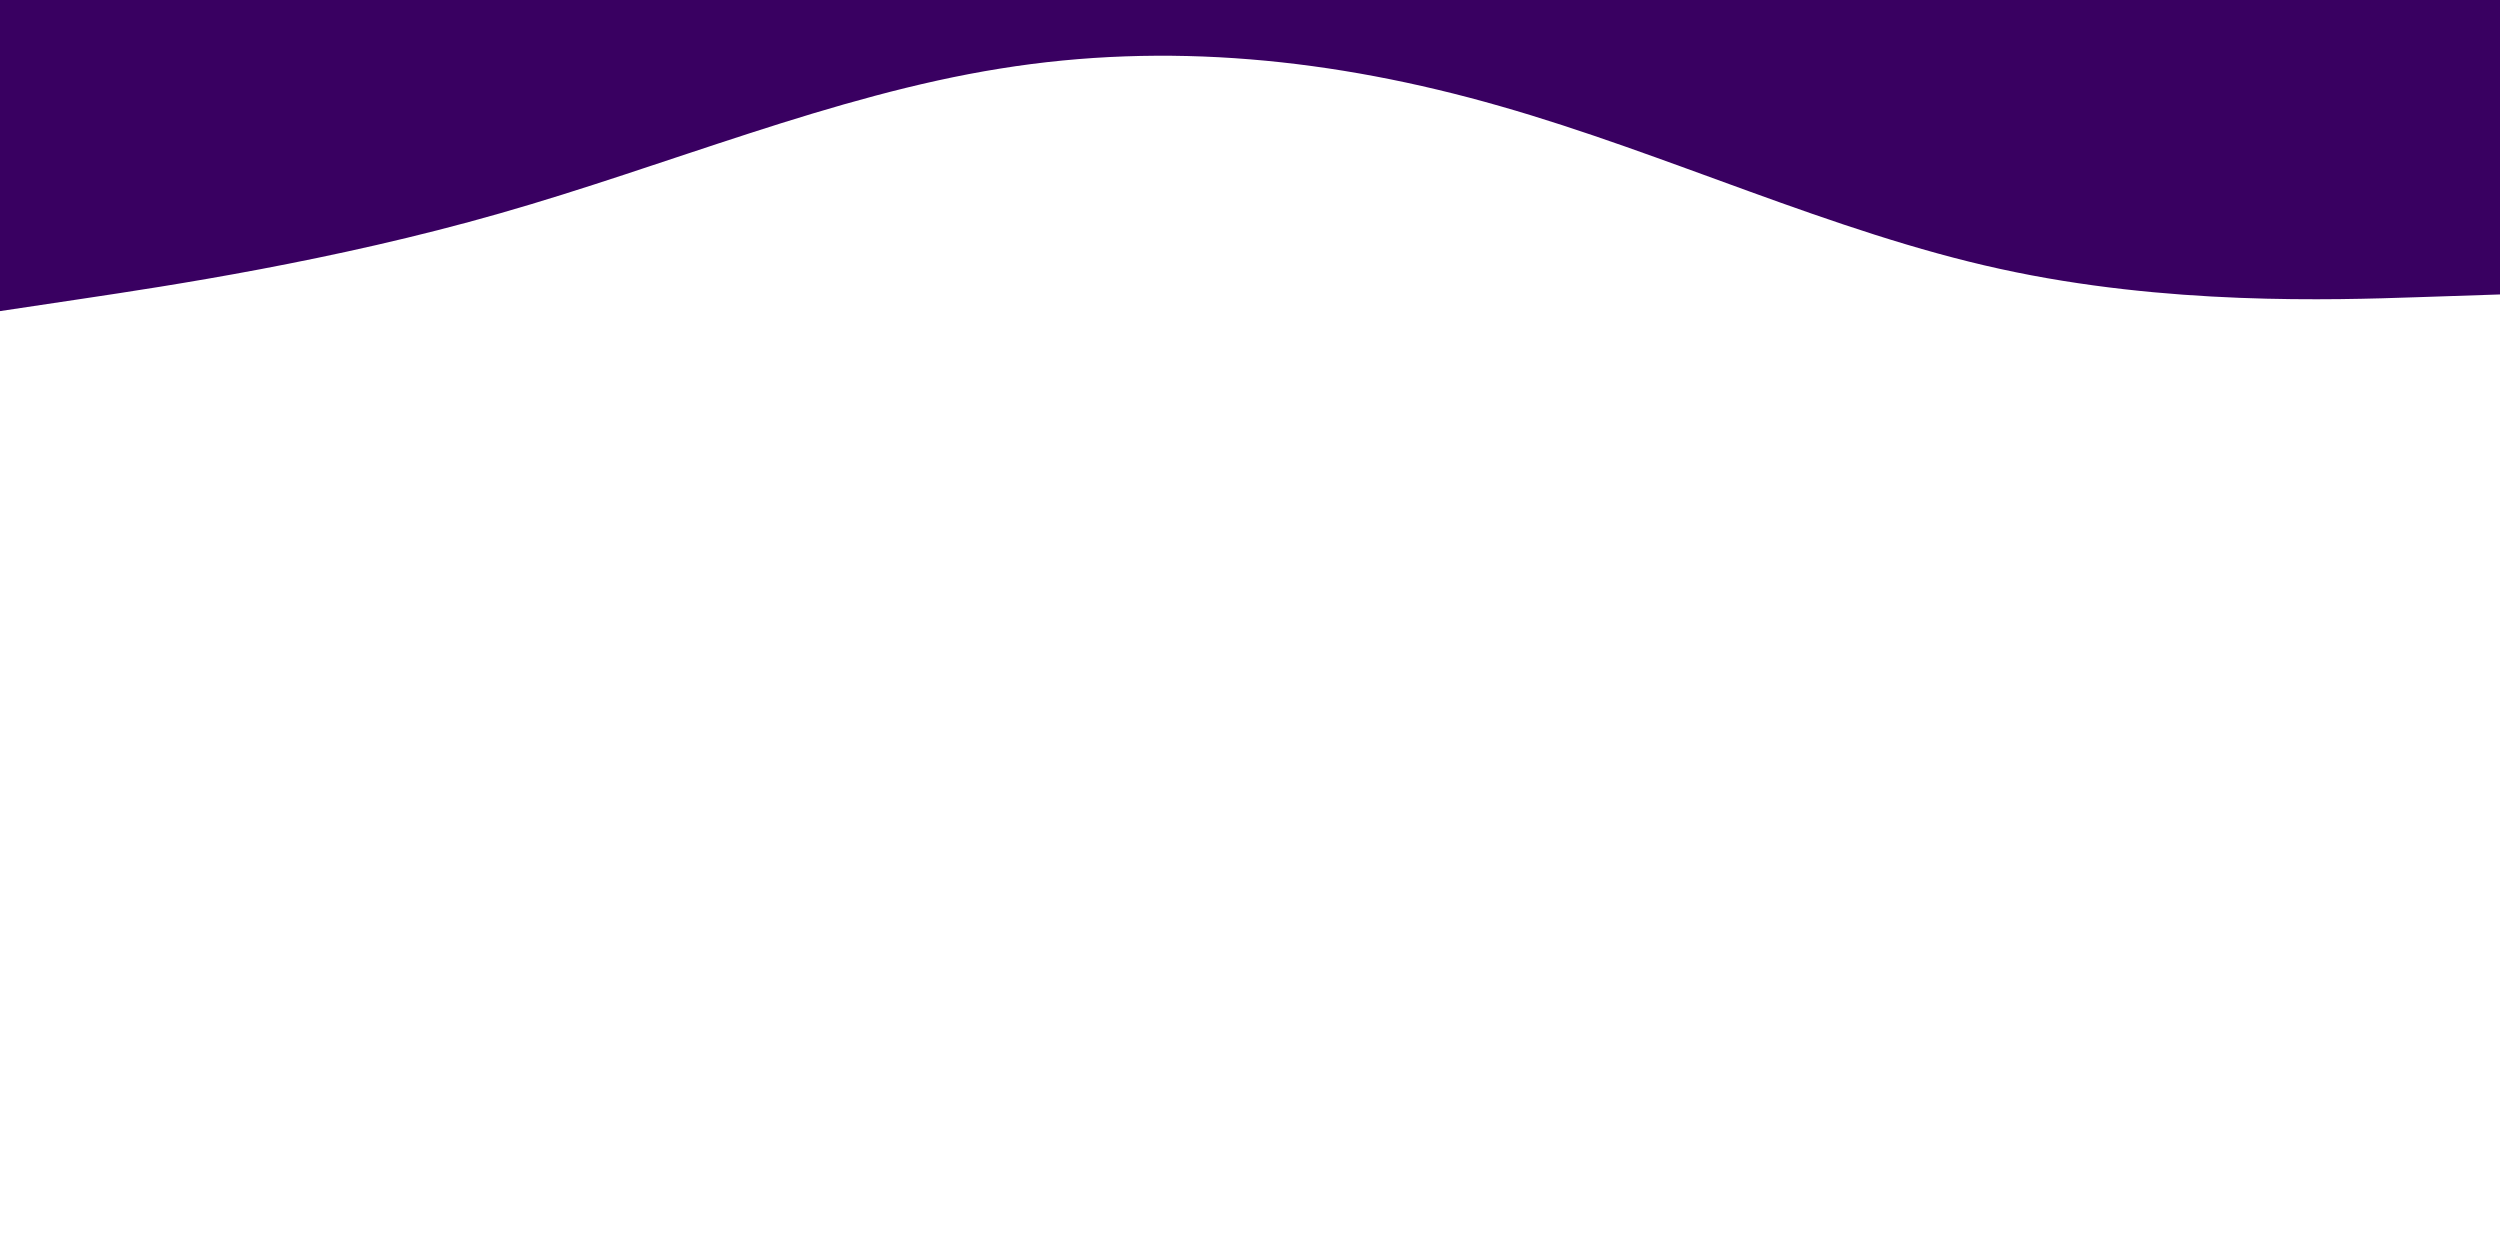 <svg id="visual" viewBox="0 0 900 450" width="900" height="450" xmlns="http://www.w3.org/2000/svg" xmlns:xlink="http://www.w3.org/1999/xlink" version="1.1"><path d="M0 112L30 107.5C60 103 120 94 180 76.8C240 59.7 300 34.3 360 24.7C420 15 480 21 540 38.2C600 55.3 660 83.7 720 96.8C780 110 840 108 870 107L900 106L900 0L870 0C840 0 780 0 720 0C660 0 600 0 540 0C480 0 420 0 360 0C300 0 240 0 180 0C120 0 60 0 30 0L0 0Z" fill="#390061" stroke-linecap="round" stroke-linejoin="miter"></path></svg>